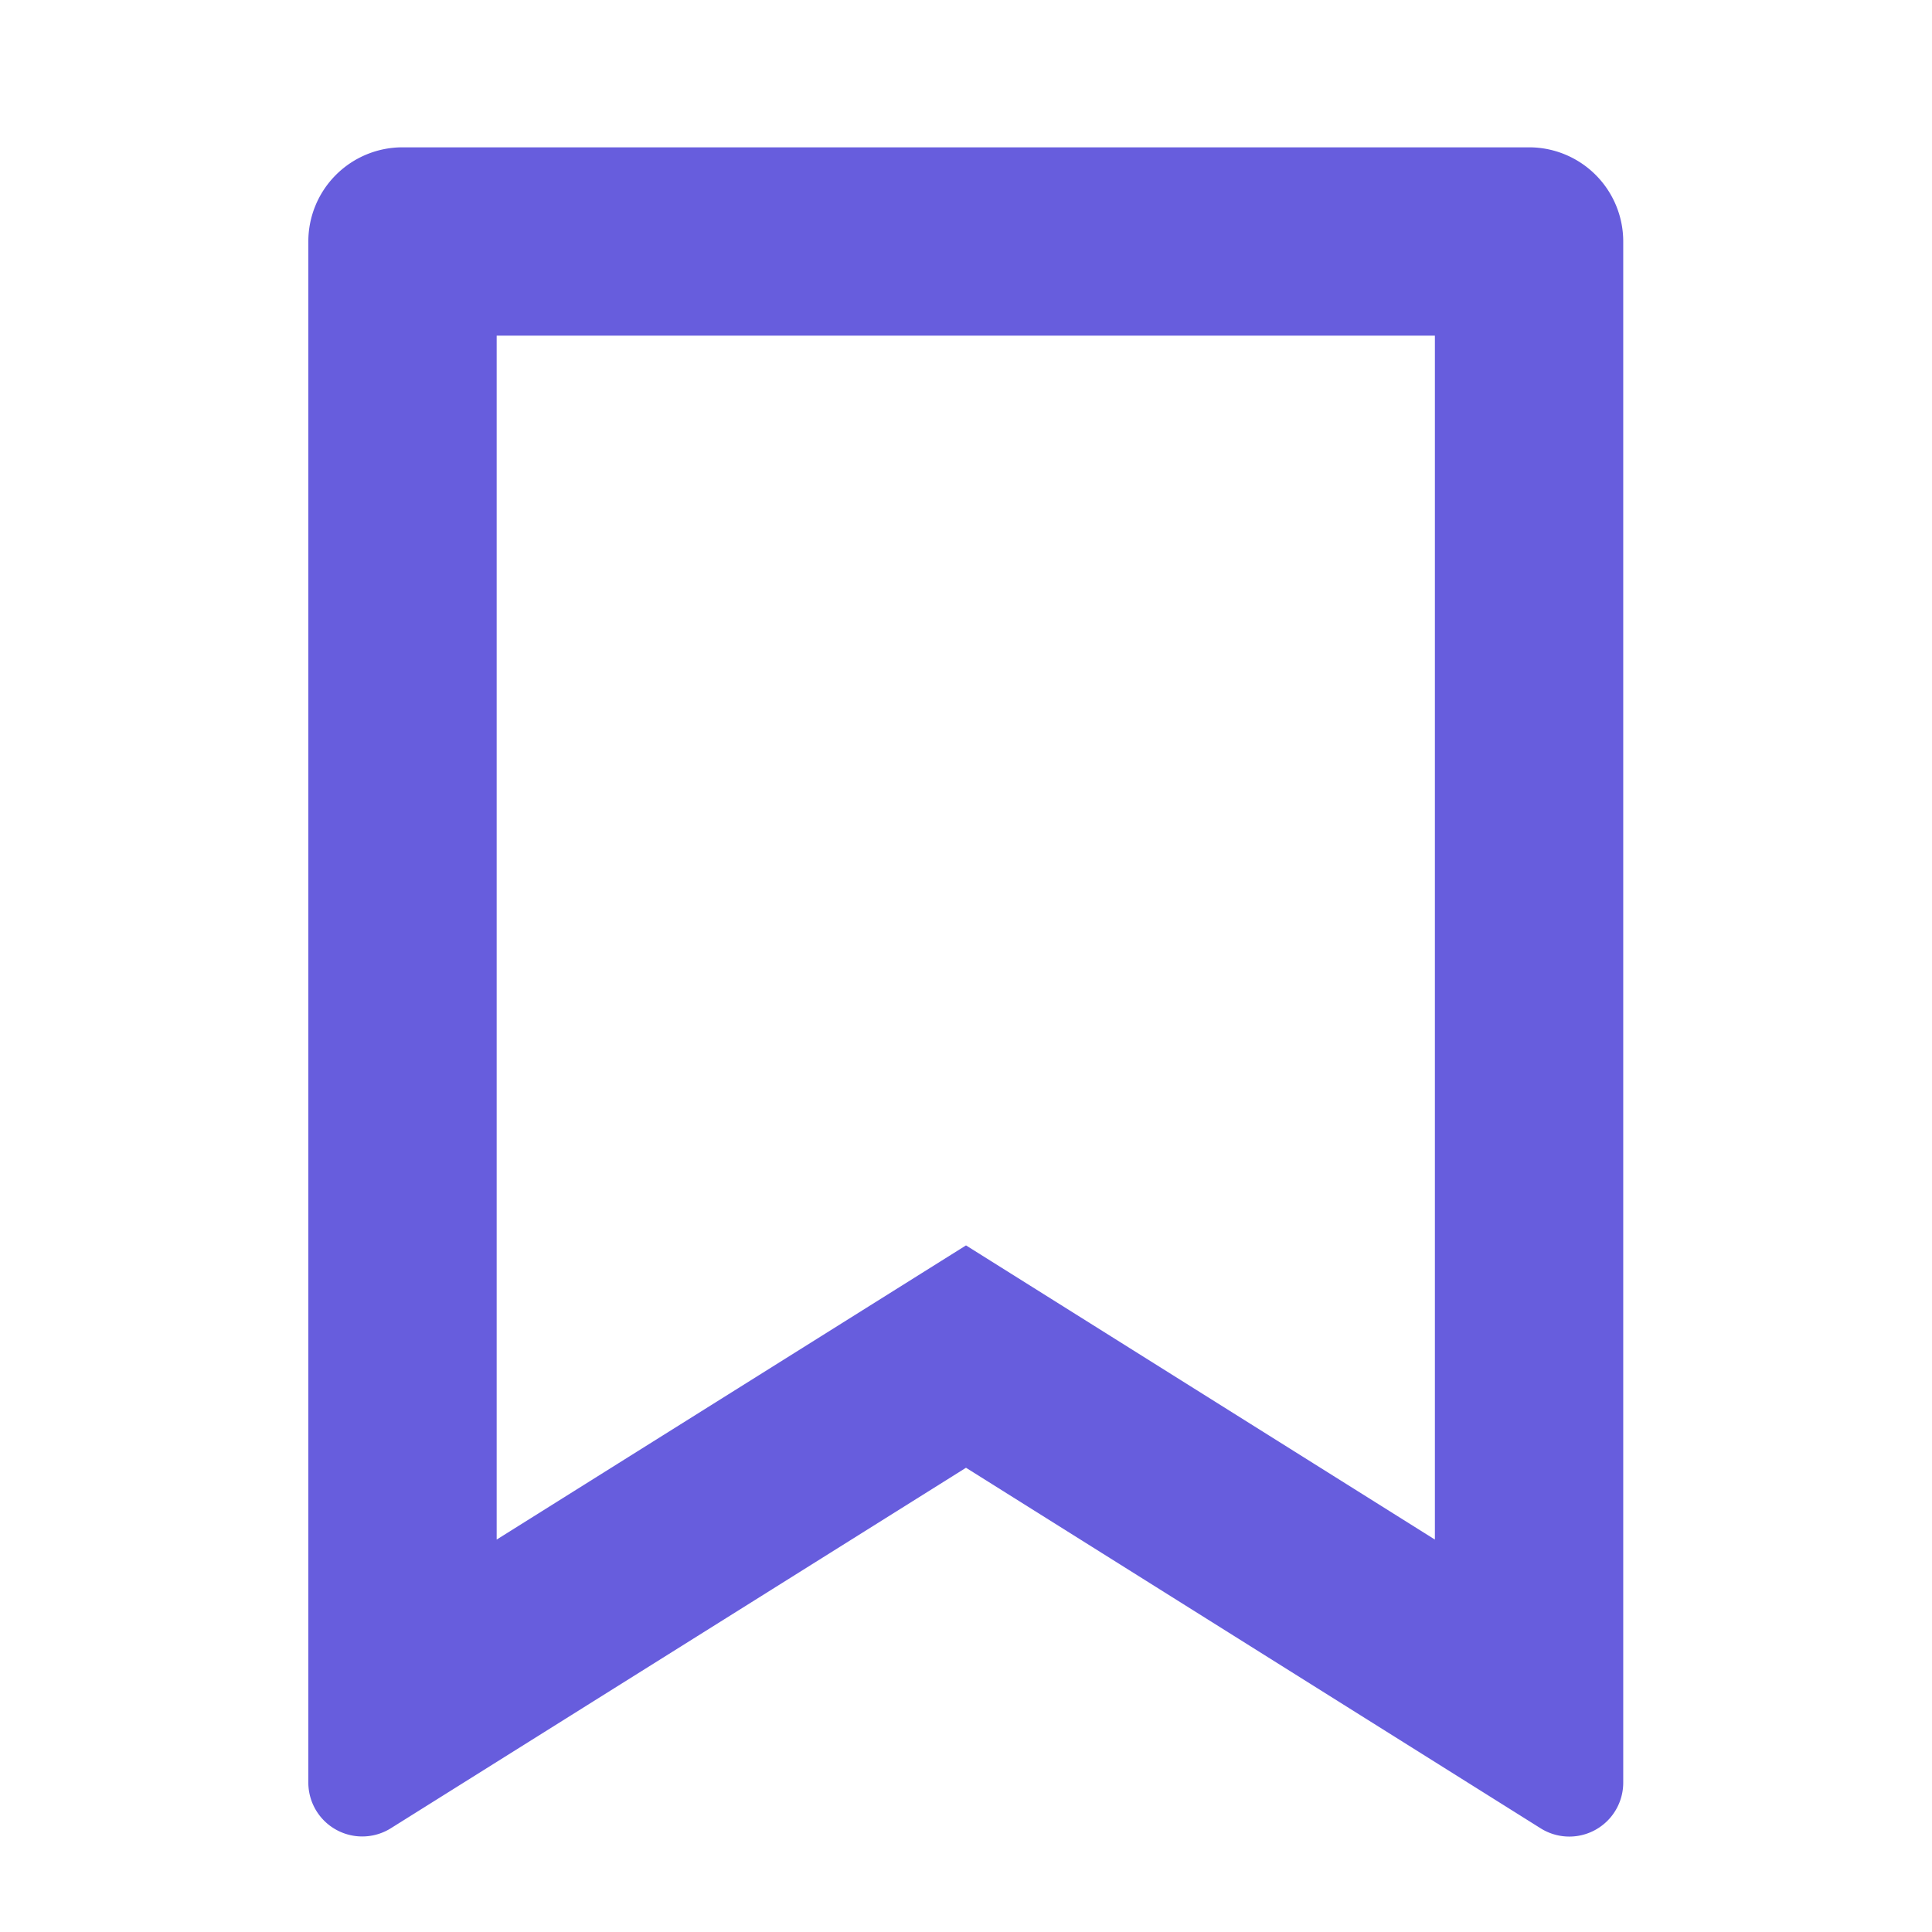 <svg xmlns="http://www.w3.org/2000/svg" width="17.664" height="17.664" viewBox="0 0 17.664 17.664"><defs><style>.a{fill:none;}.b{fill:#675ddd;stroke:#675ddd;stroke-width:0.25px;}</style></defs><path class="a" d="M0,0H17.664V17.664H0Z"/><path class="b" d="M4.736,2h10.3a.736.736,0,0,1,.736.736v14.09a.368.368,0,0,1-.564.312L9.888,13.8,4.564,17.137A.368.368,0,0,1,4,16.826V2.736A.736.736,0,0,1,4.736,2ZM14.3,3.472H5.472V14.83l4.416-2.768L14.3,14.83Z" transform="translate(-1.056 -0.528)"/></svg>